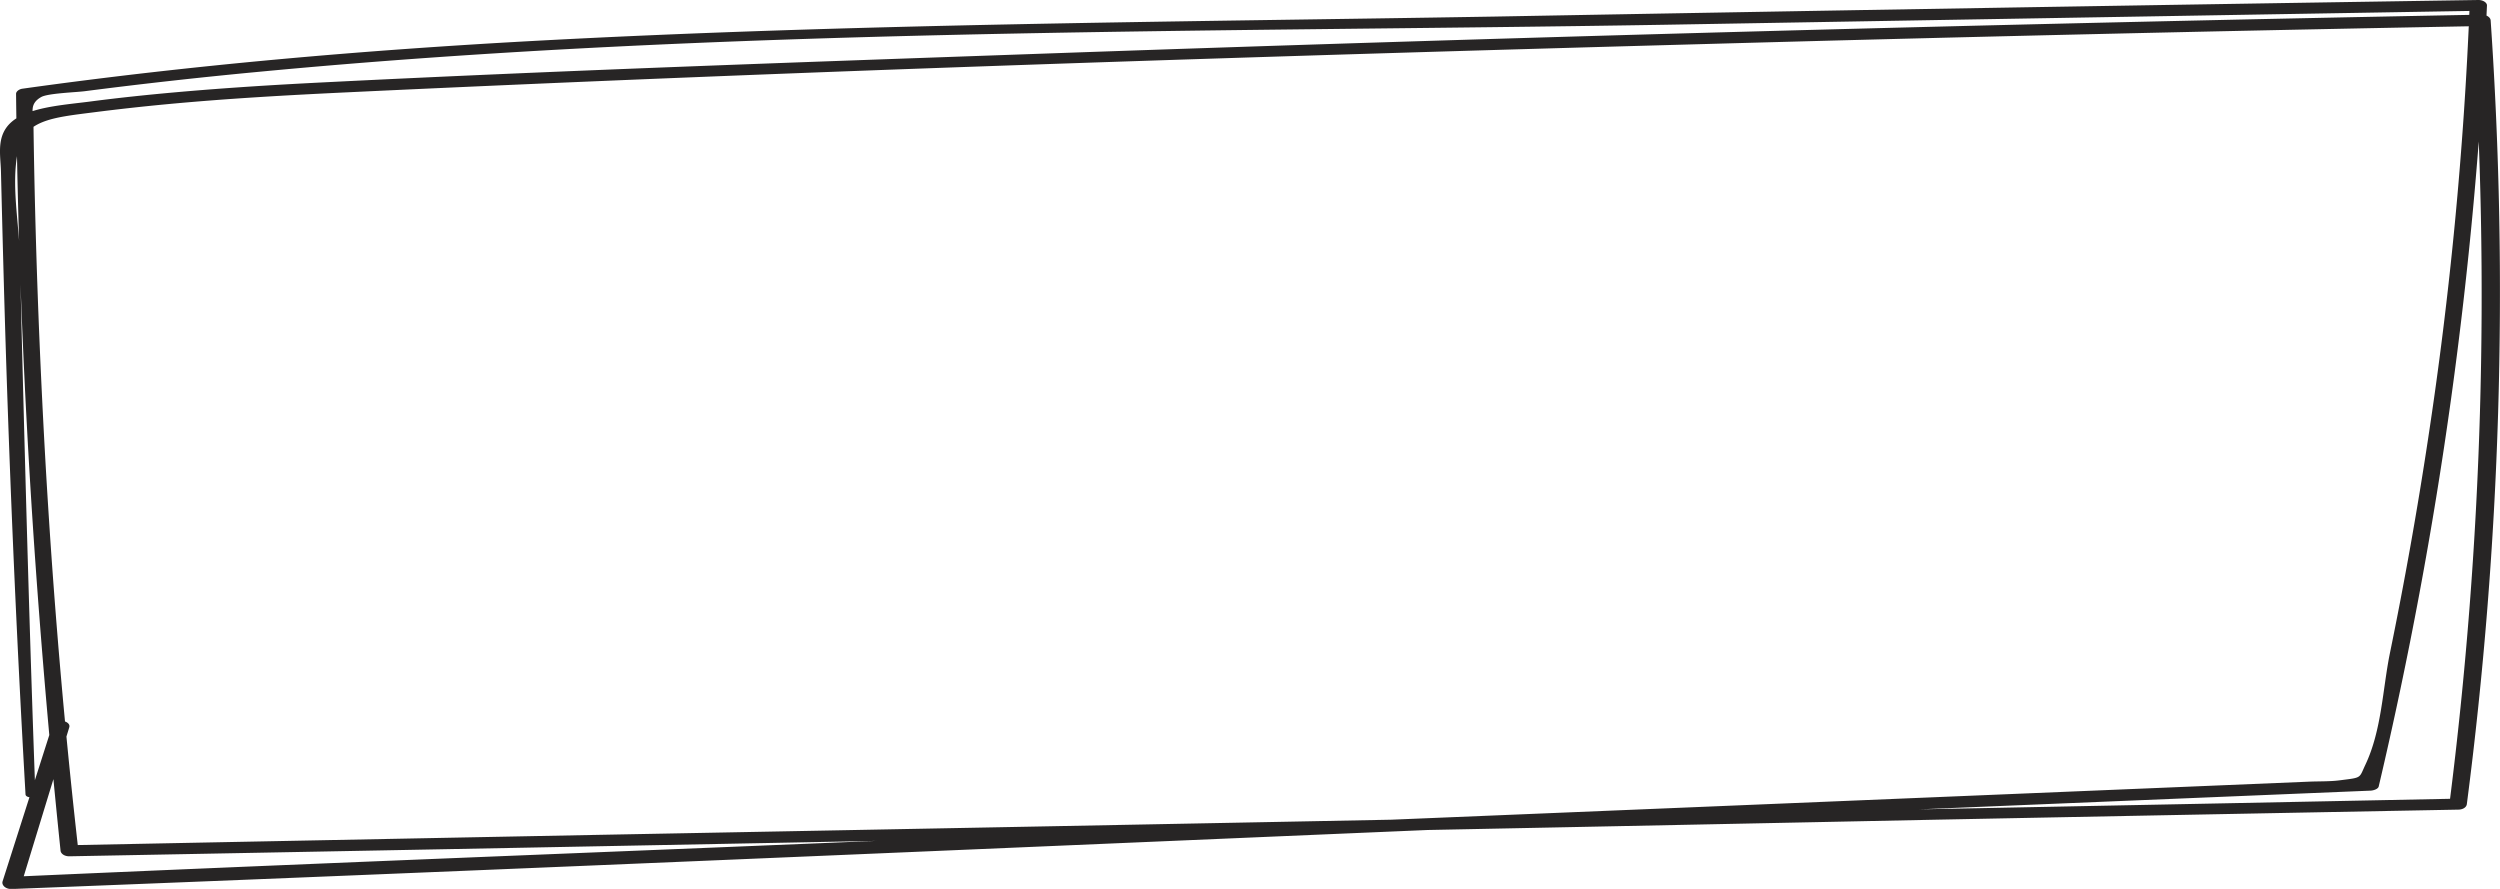 <svg xmlns="http://www.w3.org/2000/svg" viewBox="0 0 706.3 251.12"><defs><style>.cls-1{fill:#272525;}</style></defs><title>Asset 2</title><g id="Layer_2" data-name="Layer 2"><g id="Object"><path class="cls-1" d="M10,224.42c-1.49-40.61-2.61-81.23-3.66-121.85q-.39-14.89-.7-29.78C5.41,63.15,3.15,52.57,5,43c1.81-9.14,9.69-9.76,21.57-11.28q10.2-1.3,20.49-2.27c16.95-1.6,34-2.56,51.13-3.37C226.84,20,355.76,15.9,484.6,12.36q108.21-3,216.47-5l-2.59-1.61A1140.37,1140.37,0,0,1,692,227.19l2.49-1.56q-263.42,5.3-526.86,10.26-74,1.43-148,2.9l2.52,1.56C17.35,198,14,155.61,11.93,113.19Q10.36,81.38,9.7,49.54q-.15-7.44-.25-14.9c0-2.67-1.34-5.24,2.2-7.23,1.87-1.06,9.73-1.32,12.25-1.64q24.53-3.16,49.3-5.49C204,7.87,338.06,9.19,470,7Q585.11,5,700.17,3.05l-2.44-1.53A1105.9,1105.9,0,0,1,686,123.86q-4.61,30.51-10.85,60.91c-2,9.95-2.3,21.61-6.87,31.26-1.87,3.95-.84,3.61-7.39,4.44-2.64.34-5.91.25-8.66.37l-30.28,1.26q-196.8,8.19-393.63,16.26c-75,3.09-150,6-224.94,9.35L6,249.87q6.78-22.2,13.57-44.39c.58-1.9-4.08-2.72-4.69-.8L.73,249c-.32,1,.75,2.23,2.64,2.16,173.08-6.74,346.05-14.51,519.08-21.68l147.08-6.1c1,0,2.33-.46,2.5-1.18A1192.26,1192.26,0,0,0,702.62,1.52c0-.8-1.15-1.54-2.45-1.52q-139,2.15-277.9,4.68c-90.29,1.53-180.91,2-270.94,6.85-48.75,2.65-97.28,6.84-145,13.53-1,.14-1.8.82-1.79,1.46.77,71.35,5.19,142.63,12.57,213.83.09.83,1.09,1.6,2.52,1.57Q283,237,546.44,231.59q74-1.46,148-2.85c1.43,0,2.38-.69,2.49-1.55A1123.31,1123.31,0,0,0,703.66,5.76c-.06-.85-1.14-1.64-2.59-1.62Q497.54,8,294.23,15.17C226.81,17.56,159.31,19.86,92,23.24c-14.08.7-28.14,1.57-42.12,2.81-8.24.73-16.45,1.59-24.6,2.66-6.42.83-14.59,1.39-19.77,4.21C-1.58,36.77.15,43.18.27,48.41q.39,16.26.84,32.5,2,71.78,6.1,143.51c.06,1.1,2.81,1.11,2.77,0Z"/></g></g></svg>